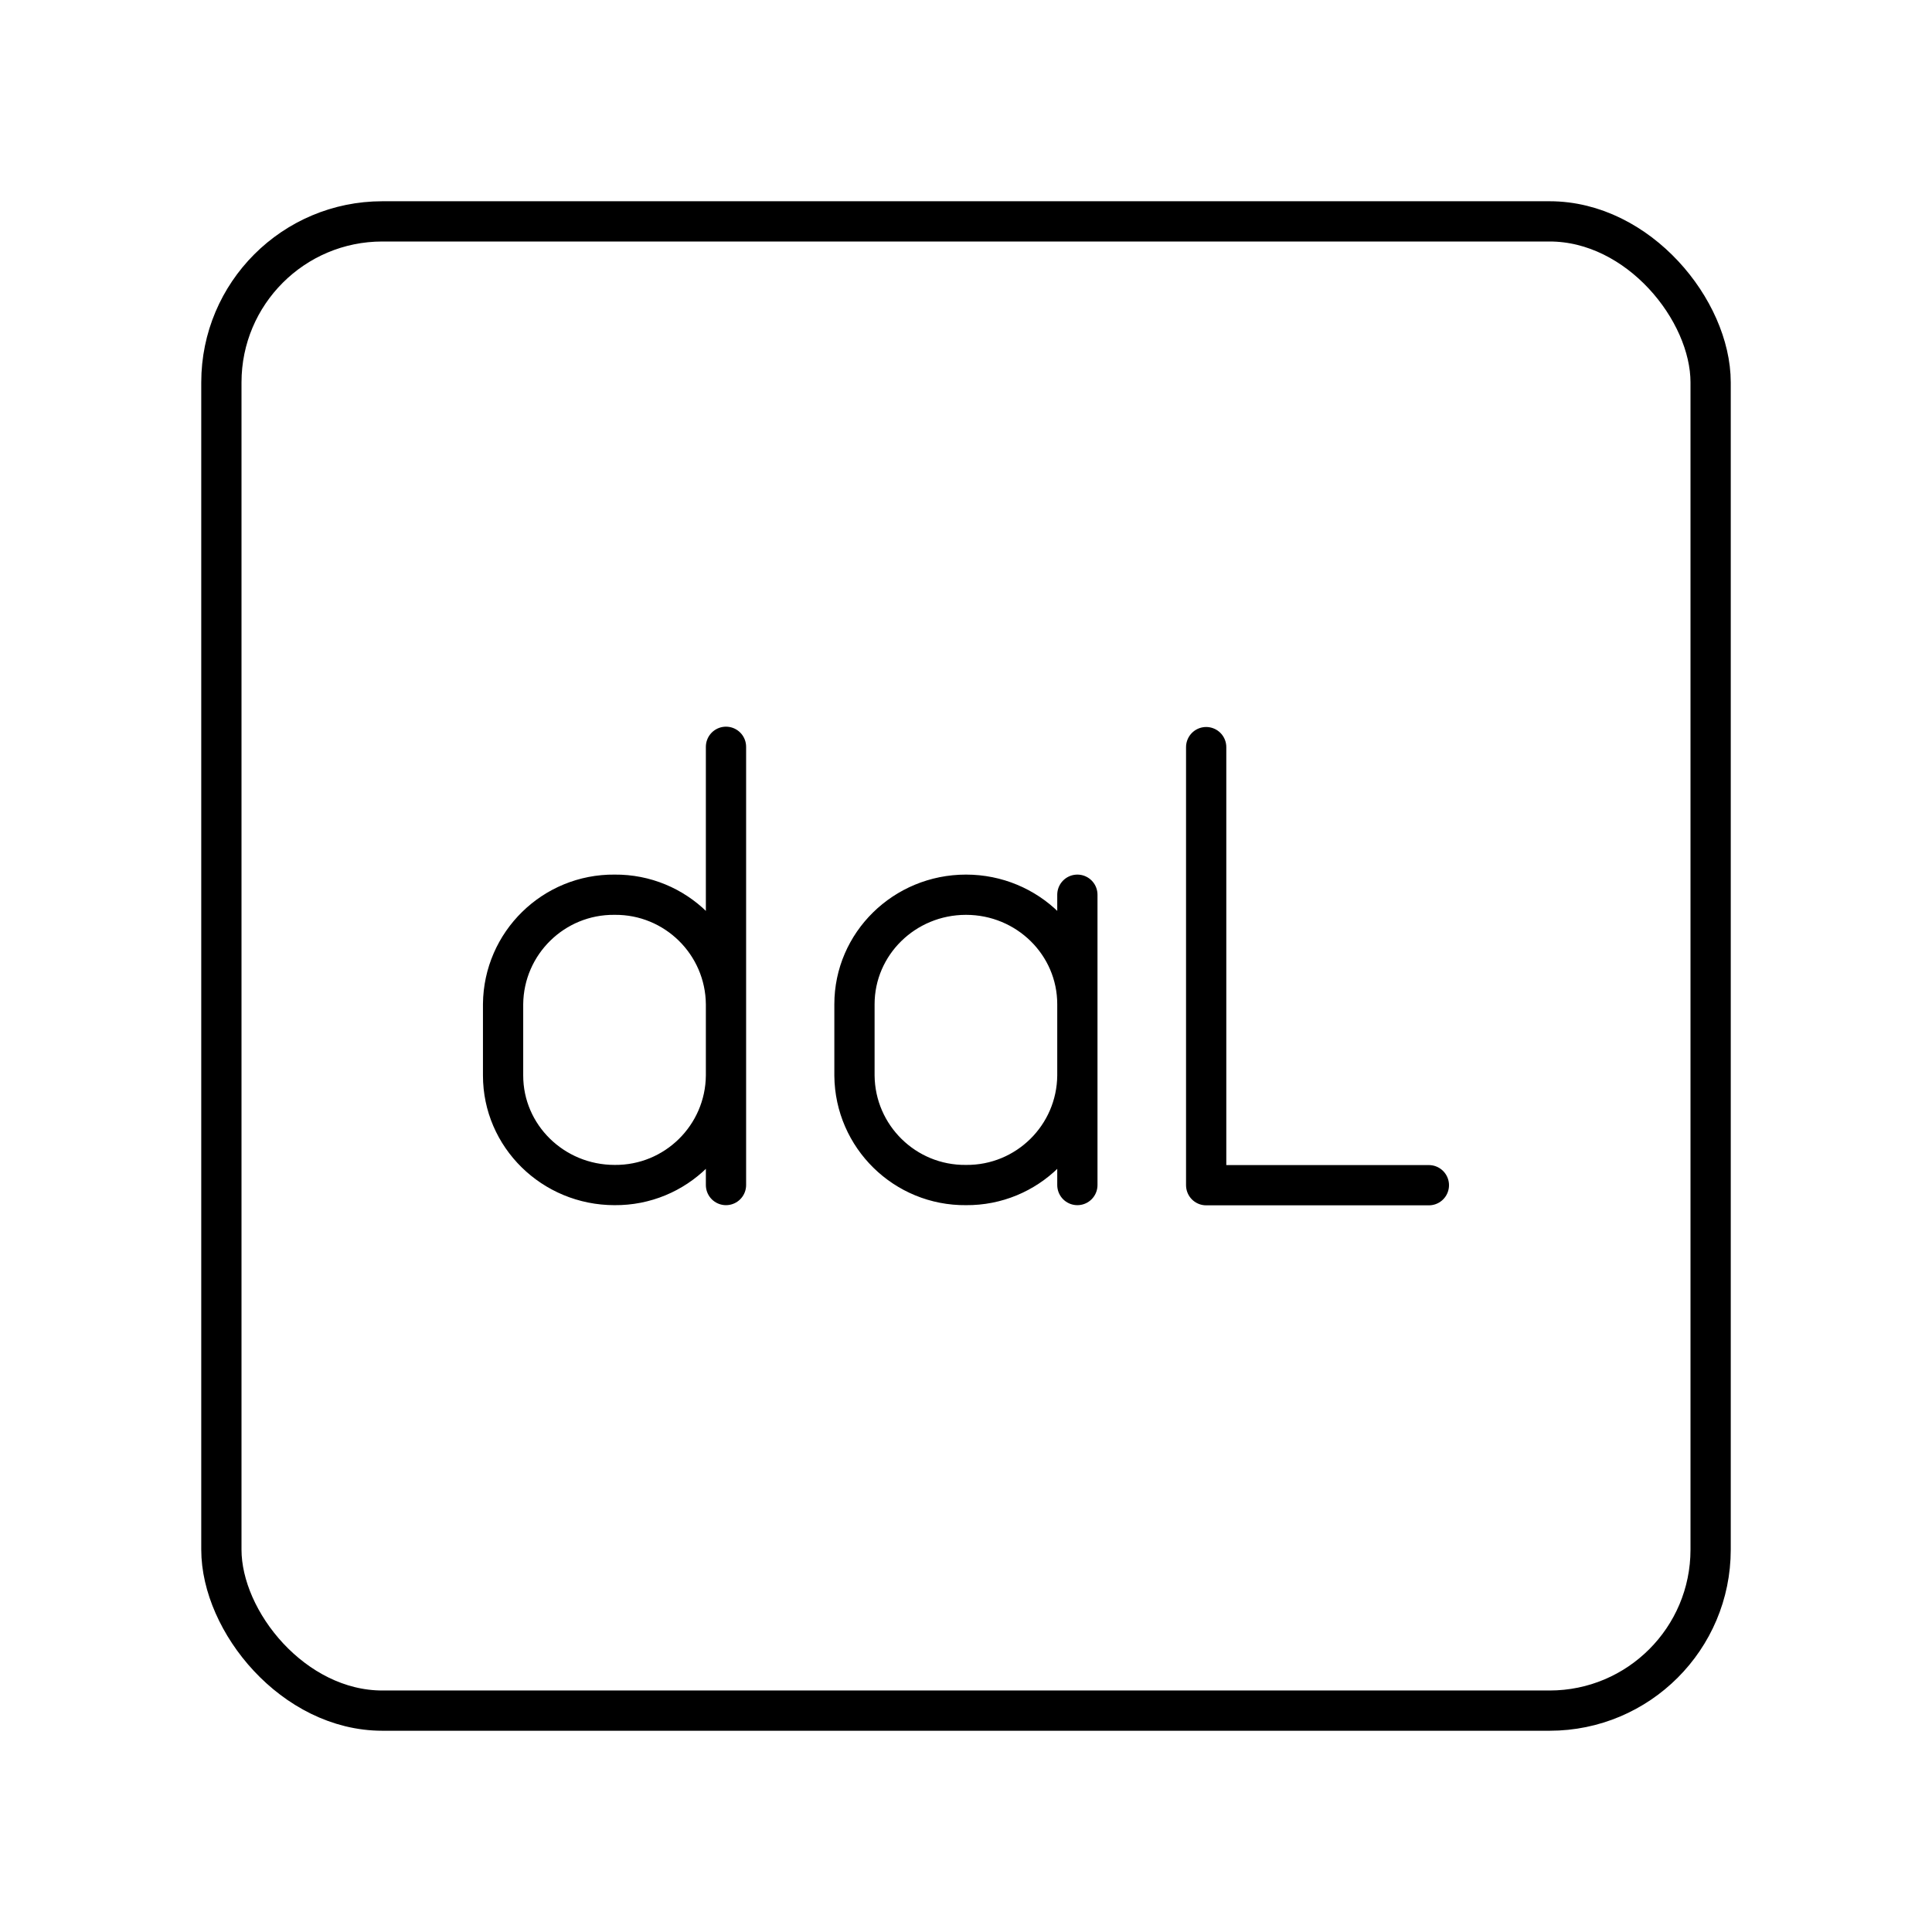 <?xml version="1.0" encoding="UTF-8"?><svg id="a" xmlns="http://www.w3.org/2000/svg" viewBox="0 0 48 48"><defs><style>.b{fill:none;stroke:#000;stroke-linecap:round;stroke-linejoin:round;}</style></defs><path class="b" d="M18.037,29.442v-10.888M18.037,24.95c-.013-1.515-1.251-2.734-2.767-2.721,0,0-0,0-0,0h0c-1.515-.015-2.756,1.202-2.771,2.717,0,.001,0,.003,0,.004v1.771c0,1.501,1.239,2.721,2.771,2.721h0c1.515.013,2.754-1.206,2.767-2.721,0,0,0-0,0-0M26.767,29.442v-7.213M26.767,26.721c-.013,1.515-1.251,2.734-2.767,2.721,0,0-0,0-0,0h0c-1.515.015-2.756-1.202-2.771-2.717,0-.001,0-.003,0-.004v-1.771c0-1.501,1.239-2.721,2.771-2.721h0c1.528,0,2.767,1.216,2.767,2.721M29.967,18.562v10.884h5.533"/><rect class="b" x="5.5" y="5.5" width="37" height="37" rx="4" ry="4"/></svg>